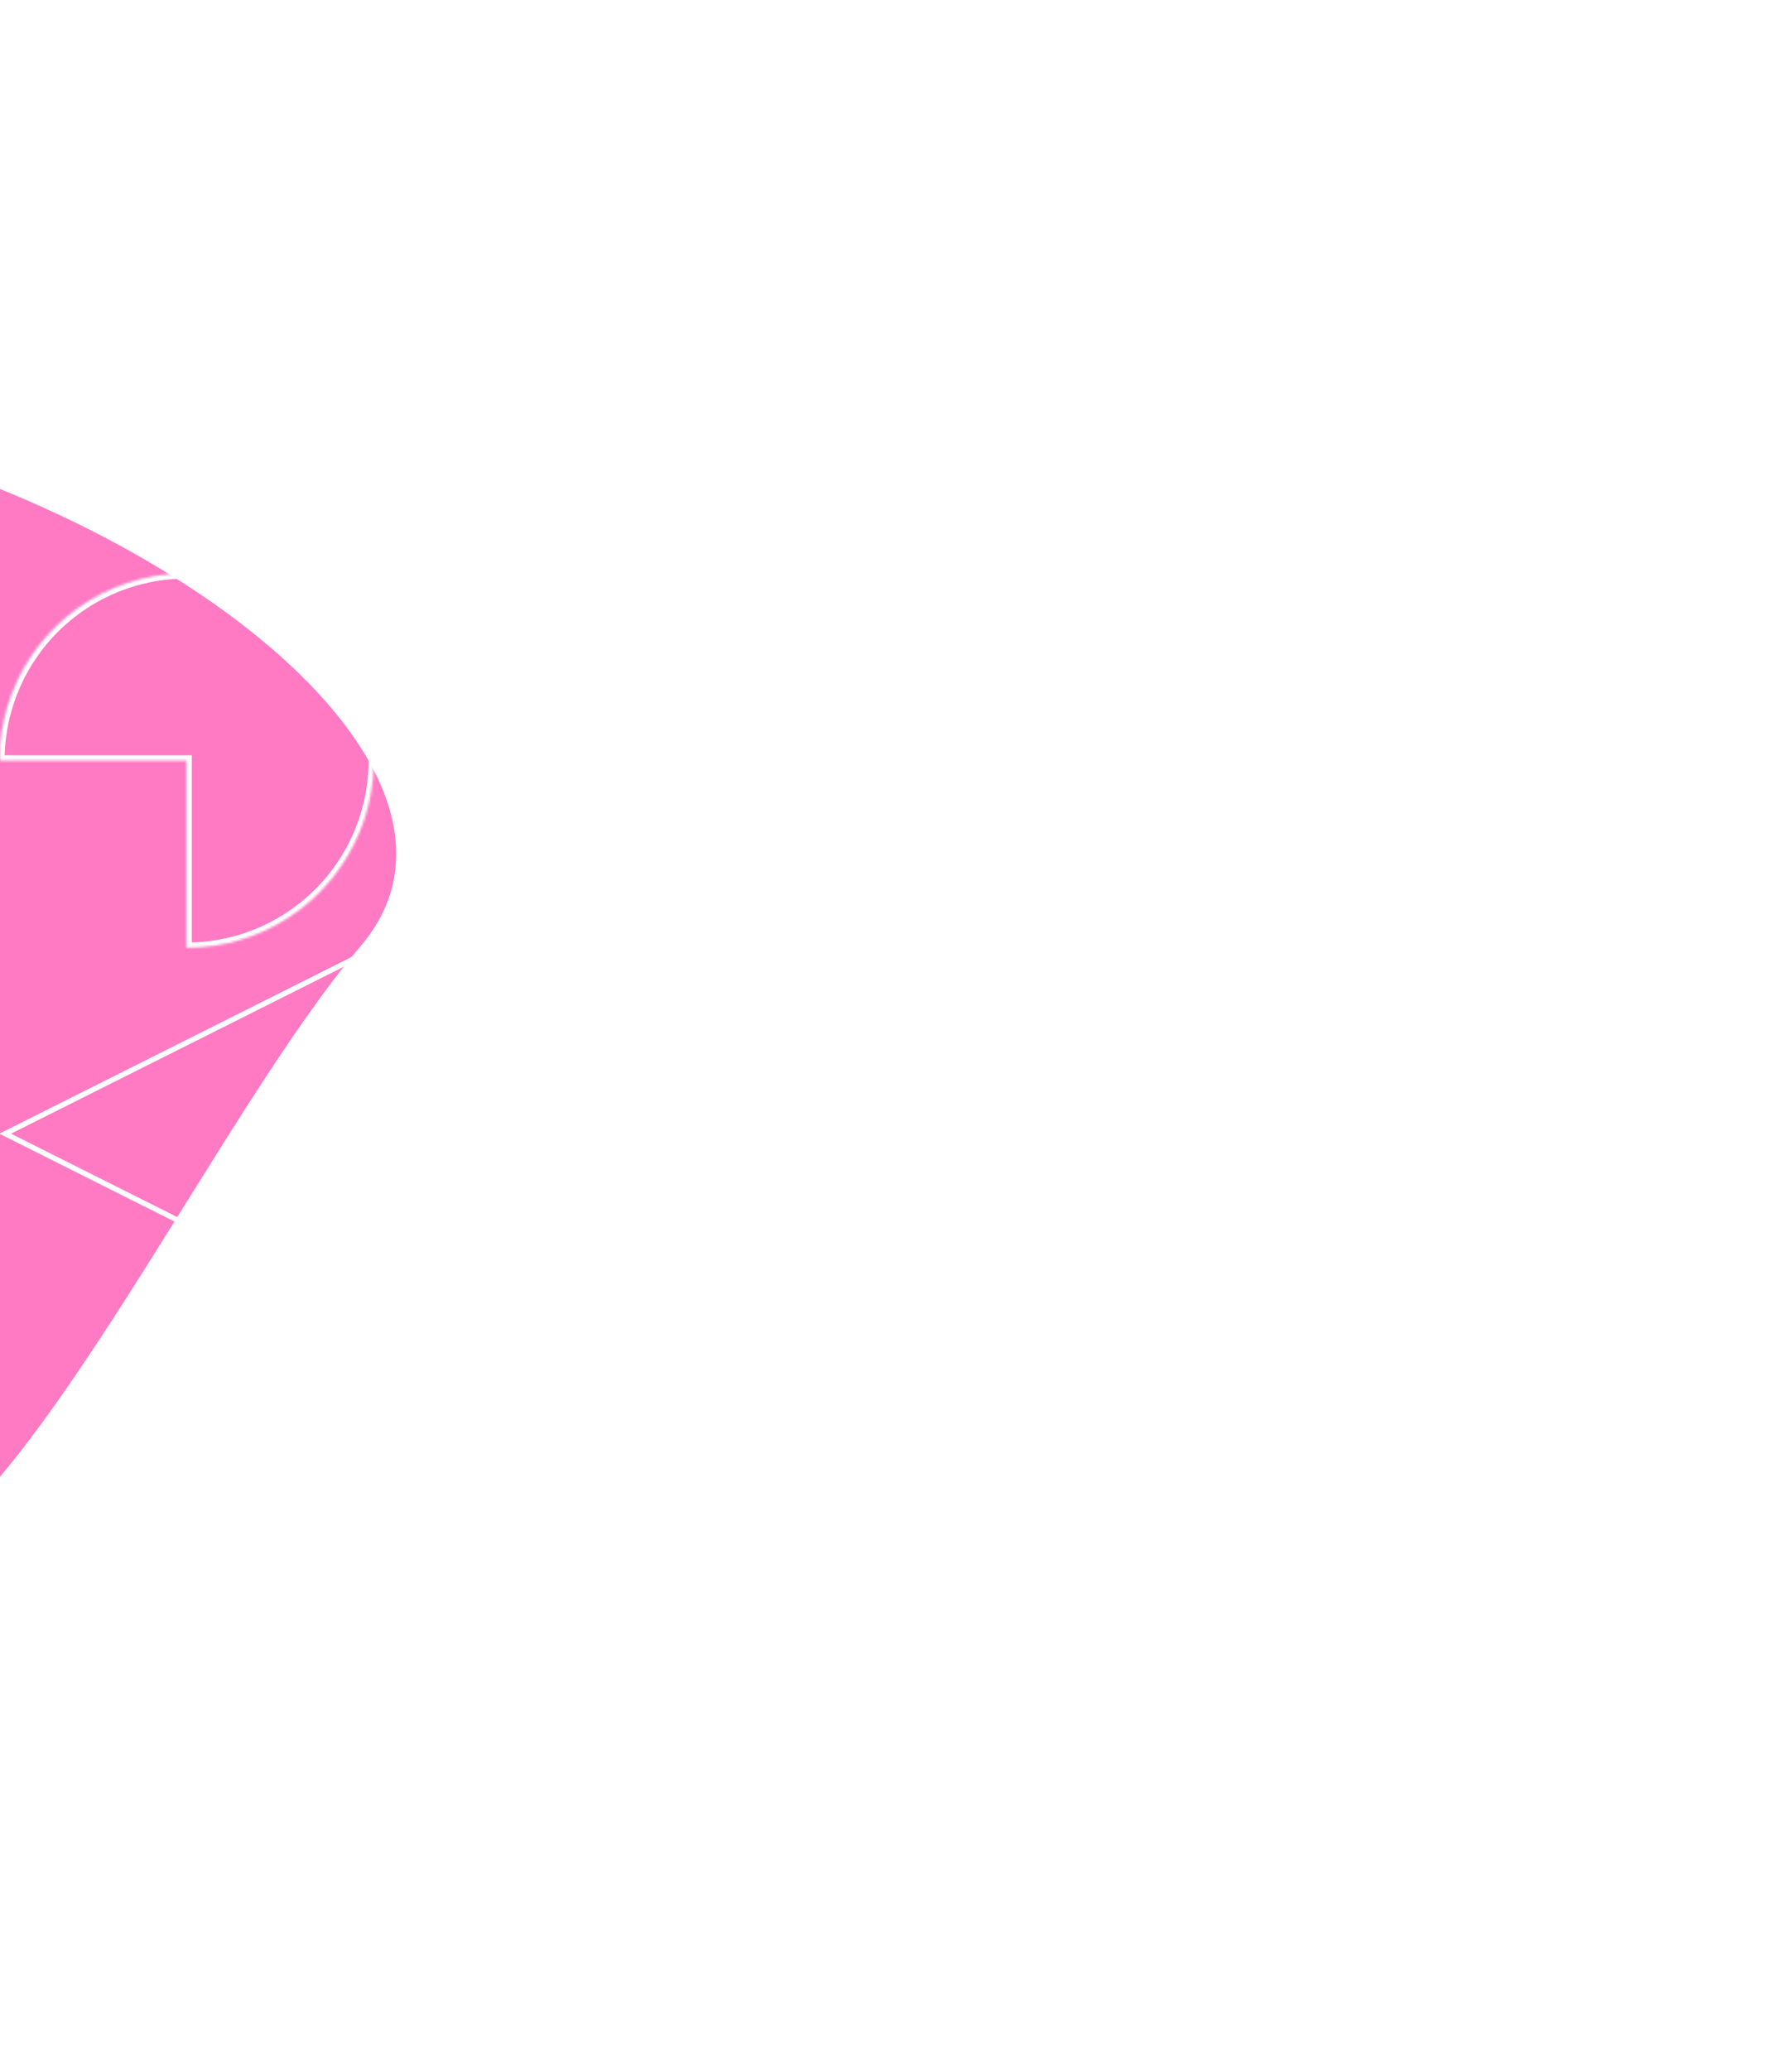 <svg width="741" height="856" viewBox="0 0 741 856" fill="none" xmlns="http://www.w3.org/2000/svg">
<g clip-path="url(#clip0_3433_3808)">
<g filter="url(#filter0_f_3433_3808)">
<path d="M-79.649 177.543C-236.084 141.496 -94.208 438.76 -85.066 446.925C-130.734 461.358 -230.395 499.043 -263.694 534.319C-305.318 578.415 -101.829 673.96 -43.353 647.677C15.123 621.394 89.517 460.54 148.806 390.848C208.096 321.156 76.786 213.59 -79.649 177.543Z" fill="#FF7AC3"/>
<path d="M-79.649 177.543C-236.084 141.496 -94.208 438.76 -85.066 446.925C-130.734 461.358 -230.395 499.043 -263.694 534.319C-305.318 578.415 -101.829 673.96 -43.353 647.677C15.123 621.394 89.517 460.54 148.806 390.848C208.096 321.156 76.786 213.59 -79.649 177.543Z" stroke="#FF7AC3"/>
</g>
<g filter="url(#filter1_f_3433_3808)">
<circle cx="-430.707" cy="452.815" r="141.5" transform="rotate(-60 -430.707 452.815)" fill="#6188E7"/>
</g>
<g clip-path="url(#clip1_3433_3808)">
<path d="M233.079 393.012L309.42 393.012L309.42 545.693L233.079 545.693C190.918 545.693 156.739 511.514 156.739 469.352C156.739 427.191 190.918 393.012 233.079 393.012Z" stroke="white" stroke-width="2.166"/>
<path d="M153.763 544.891L2.143 468.811L153.763 392.731L153.763 544.891Z" stroke="white" stroke-width="2.166"/>
<mask id="path-5-inside-1_3433_3808" fill="white">
<path d="M233.079 391.929C243.247 391.929 253.314 393.932 262.708 397.823C272.101 401.714 280.636 407.417 287.826 414.606C295.015 421.795 300.718 430.33 304.609 439.724C308.5 449.117 310.502 459.185 310.502 469.352L233.079 469.352L233.079 391.929Z"/>
</mask>
<path d="M233.079 391.929C243.247 391.929 253.314 393.932 262.708 397.823C272.101 401.714 280.636 407.417 287.826 414.606C295.015 421.795 300.718 430.33 304.609 439.724C308.5 449.117 310.502 459.185 310.502 469.352L233.079 469.352L233.079 391.929Z" stroke="white" stroke-width="4.331" mask="url(#path-5-inside-1_3433_3808)"/>
<mask id="path-6-inside-2_3433_3808" fill="white">
<path d="M-0.272 314.507C-0.272 299.194 4.269 284.225 12.776 271.493C21.283 258.76 33.375 248.837 47.522 242.977C61.67 237.117 77.237 235.584 92.255 238.571C107.274 241.559 121.069 248.932 131.897 259.76C142.725 270.588 150.099 284.384 153.086 299.402C156.074 314.421 154.54 329.988 148.68 344.135C142.821 358.282 132.897 370.374 120.165 378.882C107.433 387.389 92.464 391.93 77.151 391.93L77.151 314.507L-0.272 314.507Z"/>
</mask>
<path d="M-0.272 314.507C-0.272 299.194 4.269 284.225 12.776 271.493C21.283 258.76 33.375 248.837 47.522 242.977C61.67 237.117 77.237 235.584 92.255 238.571C107.274 241.559 121.069 248.932 131.897 259.76C142.725 270.588 150.099 284.384 153.086 299.402C156.074 314.421 154.54 329.988 148.68 344.135C142.821 358.282 132.897 370.374 120.165 378.882C107.433 387.389 92.464 391.93 77.151 391.93L77.151 314.507L-0.272 314.507Z" stroke="white" stroke-width="4.331" mask="url(#path-6-inside-2_3433_3808)"/>
<line x1="232.538" y1="390.846" x2="232.538" y2="313.964" stroke="white" stroke-width="2.166"/>
<line x1="153.49" y1="312.882" x2="233.62" y2="312.882" stroke="white" stroke-width="2.166"/>
<rect x="234.704" y="237.083" width="75.799" height="75.799" stroke="white" stroke-width="2.166"/>
</g>
</g>
<defs>
<filter id="filter0_f_3433_3808" x="-644.762" y="-200.987" width="1183.6" height="1228.66" filterUnits="userSpaceOnUse" color-interpolation-filters="sRGB">
<feFlood flood-opacity="0" result="BackgroundImageFix"/>
<feBlend mode="normal" in="SourceGraphic" in2="BackgroundImageFix" result="shape"/>
<feGaussianBlur stdDeviation="187.5" result="effect1_foregroundBlur_3433_3808"/>
</filter>
<filter id="filter1_f_3433_3808" x="-1072.23" y="-188.709" width="1283.05" height="1283.05" filterUnits="userSpaceOnUse" color-interpolation-filters="sRGB">
<feFlood flood-opacity="0" result="BackgroundImageFix"/>
<feBlend mode="normal" in="SourceGraphic" in2="BackgroundImageFix" result="shape"/>
<feGaussianBlur stdDeviation="250" result="effect1_foregroundBlur_3433_3808"/>
</filter>
<clipPath id="clip0_3433_3808">
<rect width="741" height="856" fill="white"/>
</clipPath>
<clipPath id="clip1_3433_3808">
<rect width="312" height="362" fill="white" transform="translate(0 236)"/>
</clipPath>
</defs>
</svg>
